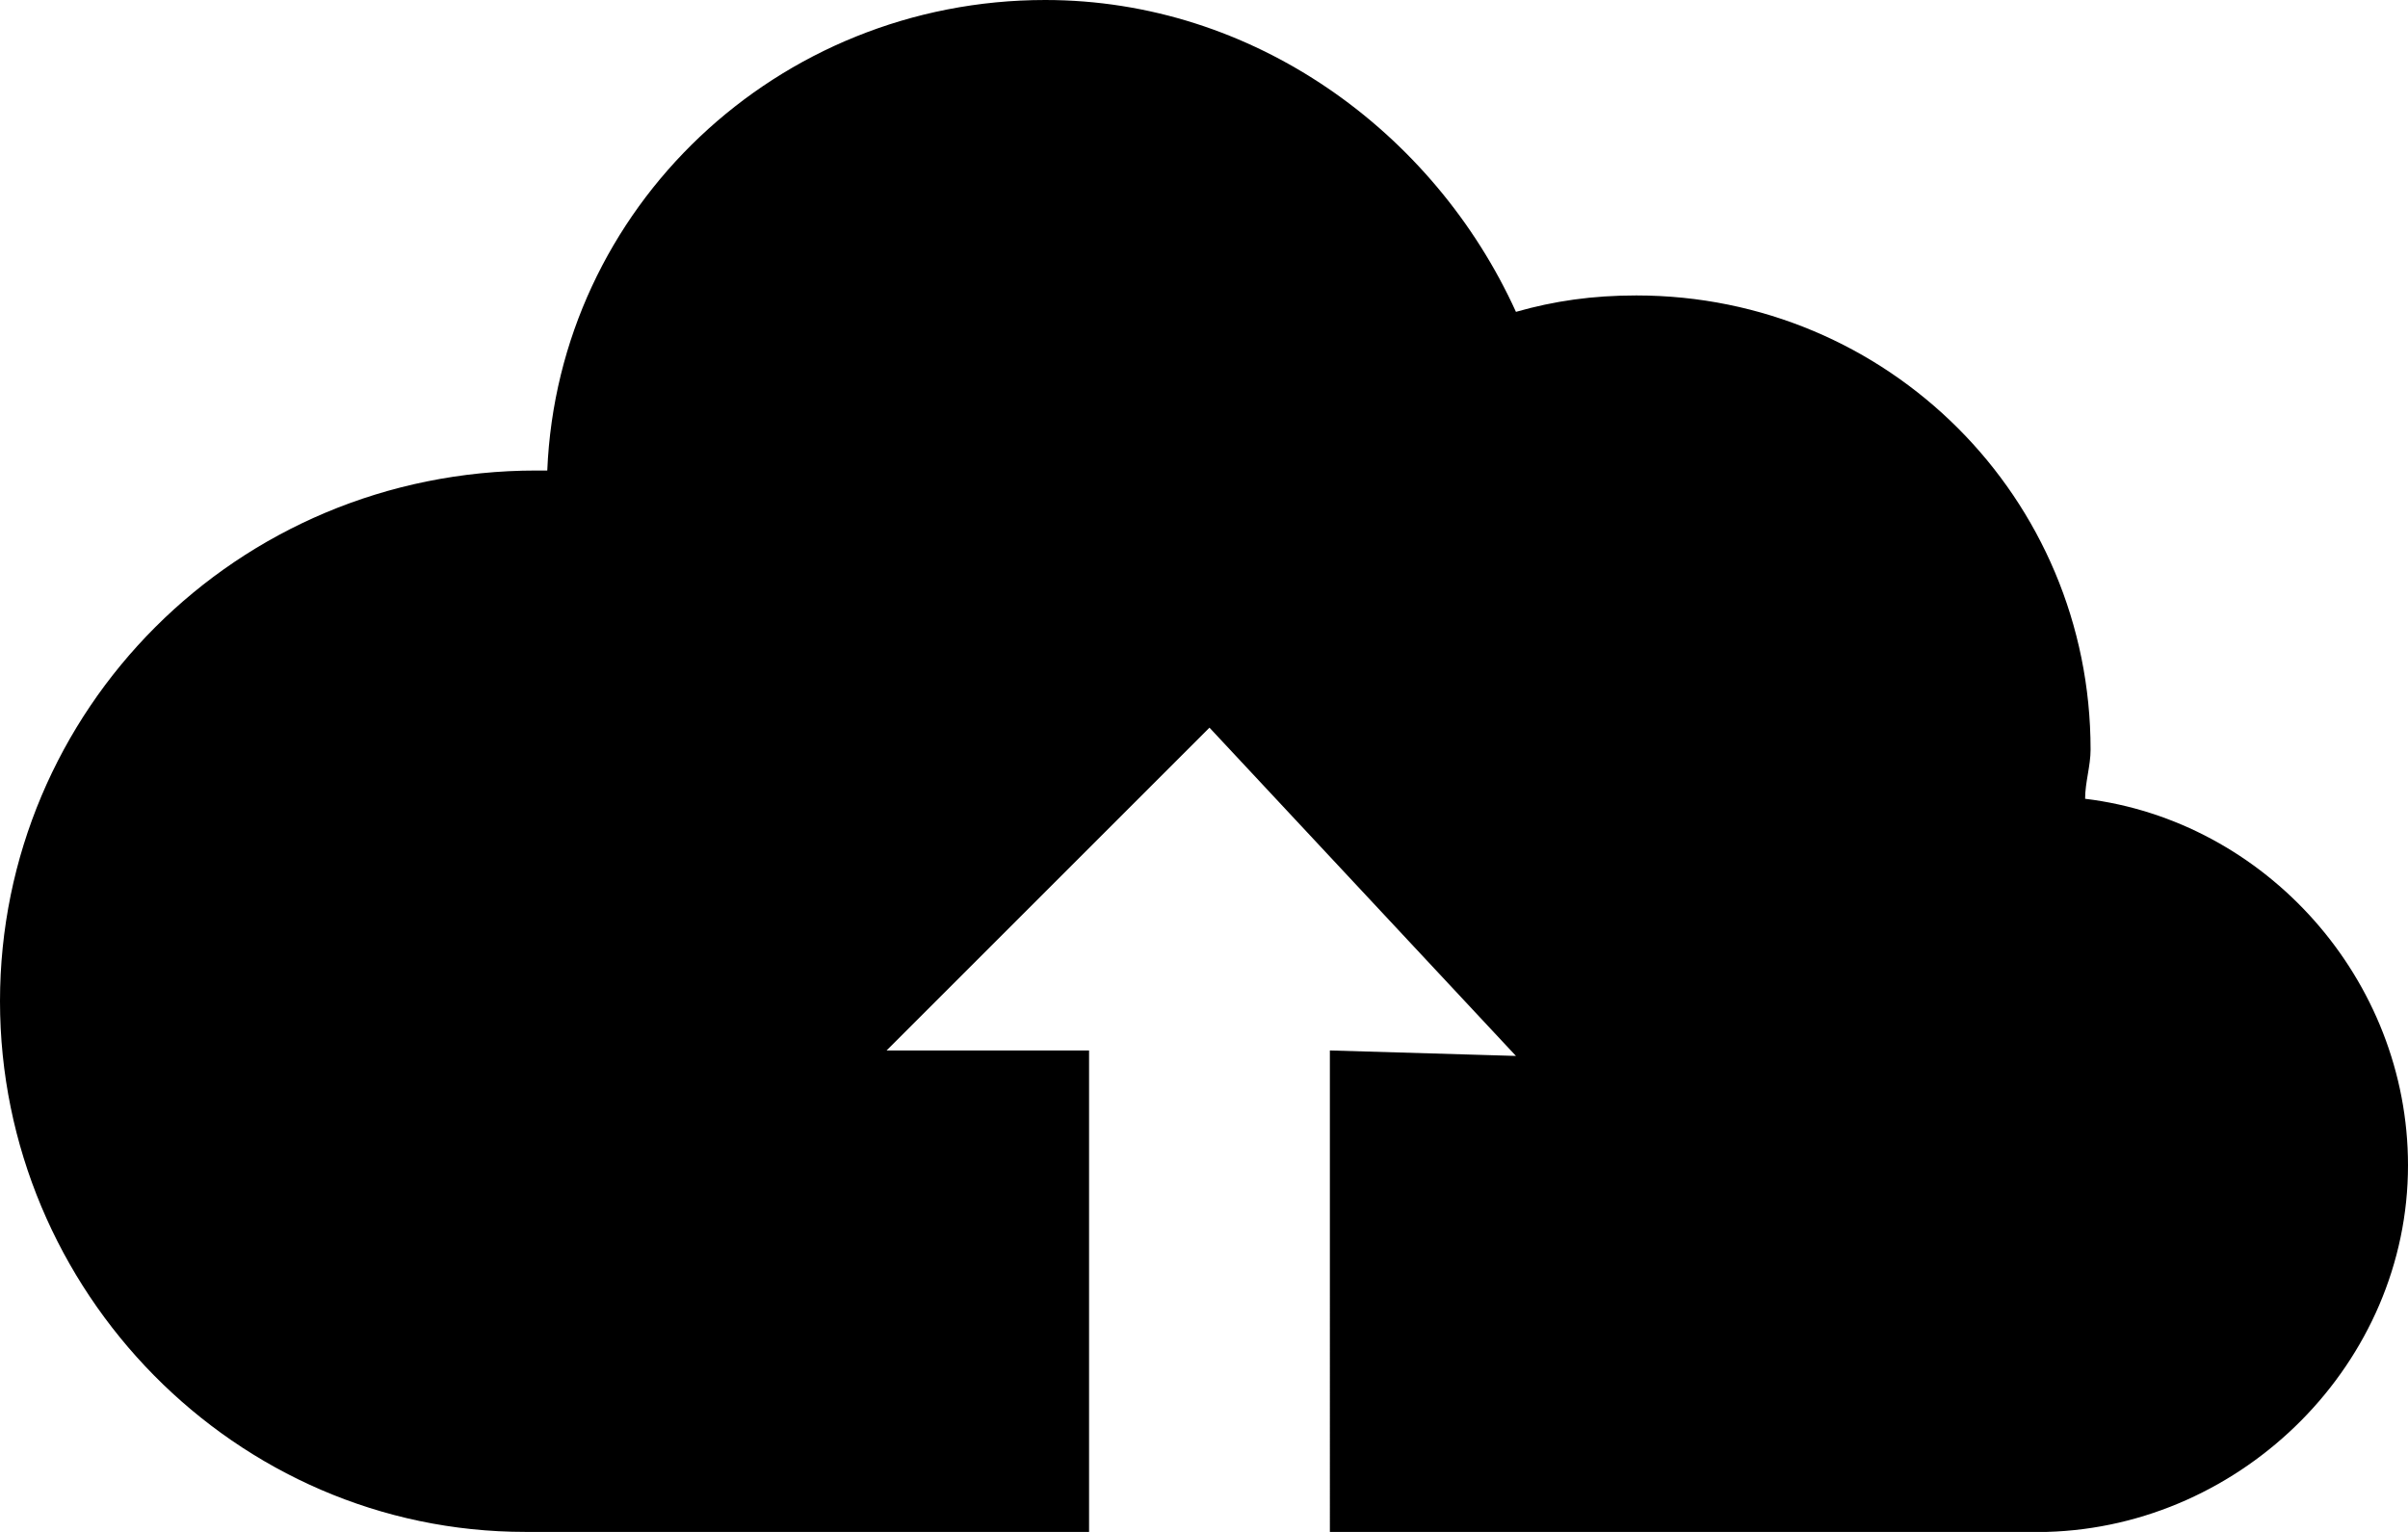 <?xml version="1.0" encoding="utf-8"?>
<!-- Generator: Adobe Illustrator 20.1.0, SVG Export Plug-In . SVG Version: 6.00 Build 0)  -->
<svg version="1.1" id="Слой_1" xmlns="http://www.w3.org/2000/svg" xmlns:xlink="http://www.w3.org/1999/xlink" x="0px" y="0px"
	 viewBox="0 0 44 28" style="enable-background:new 0 0 44 28;" xml:space="preserve">
<path d="M38.1,14.6c0-0.3,0.1-0.6,0.1-0.9c0-4.6-3.7-8.3-8.3-8.3c-0.8,0-1.5,0.1-2.2,0.3C26.2,2.4,22.9,0,19.1,0
	c-4.9,0-8.9,3.8-9.1,8.6c-0.1,0-0.2,0-0.2,0C4.3,8.6,0,13,0,18.3C0,23.6,4.3,28,9.6,28c0.1,0,10.3,0,10.3,0v-8.8h-3.7l5.9-5.9l5.6,6
	l-3.4-0.1V28l12.9,0c0,0,0.2,0,0.2,0c3.6-0.1,6.6-3.1,6.6-6.7C44,17.9,41.4,15,38.1,14.6z"/>
</svg>
